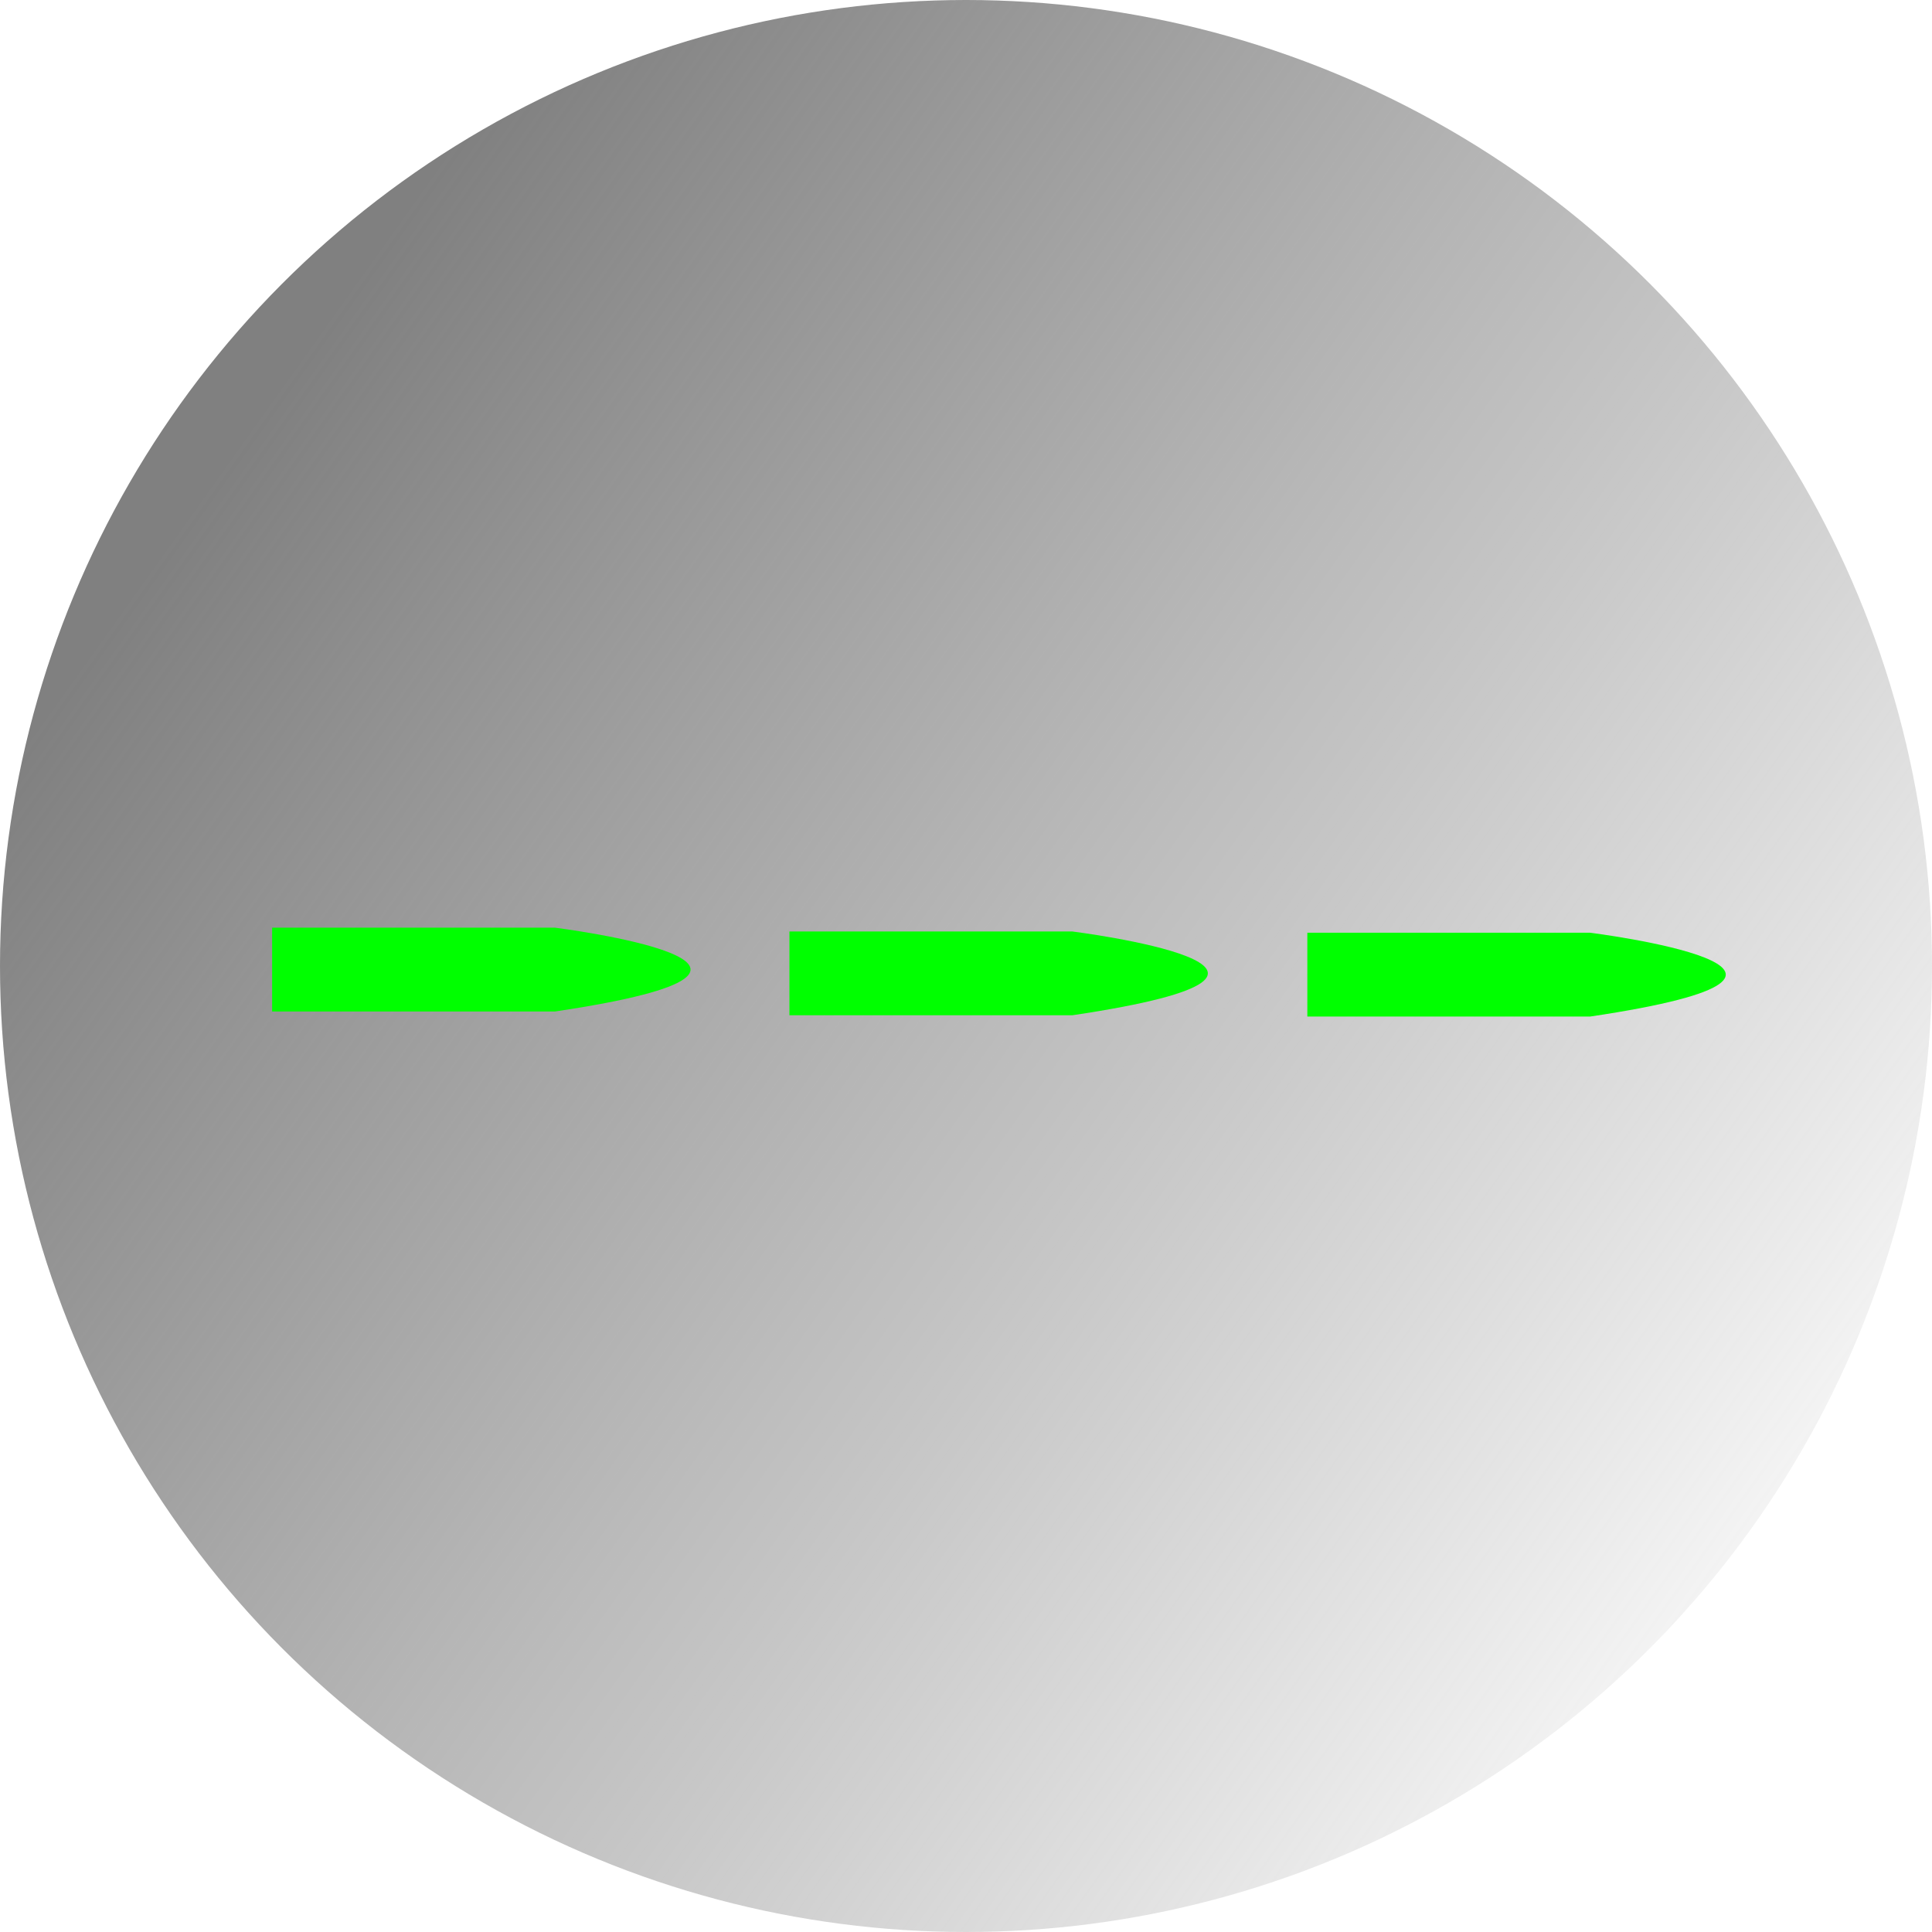 <?xml version="1.0" encoding="UTF-8" standalone="no"?>
<svg
        xmlns:dc="http://purl.org/dc/elements/1.1/"
        xmlns:cc="http://creativecommons.org/ns#"
        xmlns:rdf="http://www.w3.org/1999/02/22-rdf-syntax-ns#"
        xmlns:xlink="http://www.w3.org/1999/xlink"
        xmlns:sodipodi="http://sodipodi.sourceforge.net/DTD/sodipodi-0.dtd"
        xmlns:inkscape="http://www.inkscape.org/namespaces/inkscape"
        xmlns="http://www.w3.org/2000/svg"
        width="200mm"
        height="200mm"
        viewBox="0 0 200 200"
        version="1.1"
        id="svg8"
        inkscape:version="1.0.1 (3bc2e813f5, 2020-09-07)"
        sodipodi:docname="fire_rate.svg">
  <defs
          id="defs2">
    <linearGradient
            inkscape:collect="always"
            id="linearGradient883">
      <stop
              style="stop-color:#808080;stop-opacity:1;"
              offset="0"
              id="stop879"/>
      <stop
              style="stop-color:#808080;stop-opacity:0;"
              offset="1"
              id="stop881"/>
    </linearGradient>
    <linearGradient
            inkscape:collect="always"
            xlink:href="#linearGradient883"
            id="linearGradient885"
            x1="23.93"
            y1="46.917"
            x2="196.941"
            y2="170.303"
            gradientUnits="userSpaceOnUse"/>
  </defs>
  <sodipodi:namedview
          id="base"
          pagecolor="#ffffff"
          bordercolor="#666666"
          borderopacity="1.0"
          inkscape:pageopacity="0.0"
          inkscape:pageshadow="2"
          inkscape:zoom="0.24748738"
          inkscape:cx="536.85611"
          inkscape:cy="828.97343"
          inkscape:document-units="mm"
          inkscape:current-layer="layer1"
          inkscape:document-rotation="0"
          showgrid="false"
          inkscape:window-width="1914"
          inkscape:window-height="1012"
          inkscape:window-x="3840"
          inkscape:window-y="0"
          inkscape:window-maximized="1"/>
  <g
          inkscape:label="Ebene 1"
          inkscape:groupmode="layer"
          id="layer1">
    <circle
            style="fill:url(#linearGradient885);stroke-width:0.32"
            id="path10"
            cx="100"
            cy="100"
            r="100"/>
    <path
            id="rect185"
            style="fill:#00ff00;stroke-width:0.116"
            d="m 28.17,96.034 h 29.284 c 0,0 31.574,3.97 0,8.675 H 28.17 Z"
            sodipodi:nodetypes="ccccc"/>
    <path
            id="rect185-3"
            style="fill:#00ff00;stroke-width:0.116"
            d="m 81.721,96.426 h 29.284 c 0,0 31.574,3.97 0,8.675 H 81.721 Z"
            sodipodi:nodetypes="ccccc"/>
    <path
            id="rect185-3-6"
            style="fill:#00ff00;stroke-width:0.116"
            d="m 135.335,96.557 h 29.284 c 0,0 31.574,3.97 0,8.675 h -29.284 z"
            sodipodi:nodetypes="ccccc"/>
  </g>
</svg>
